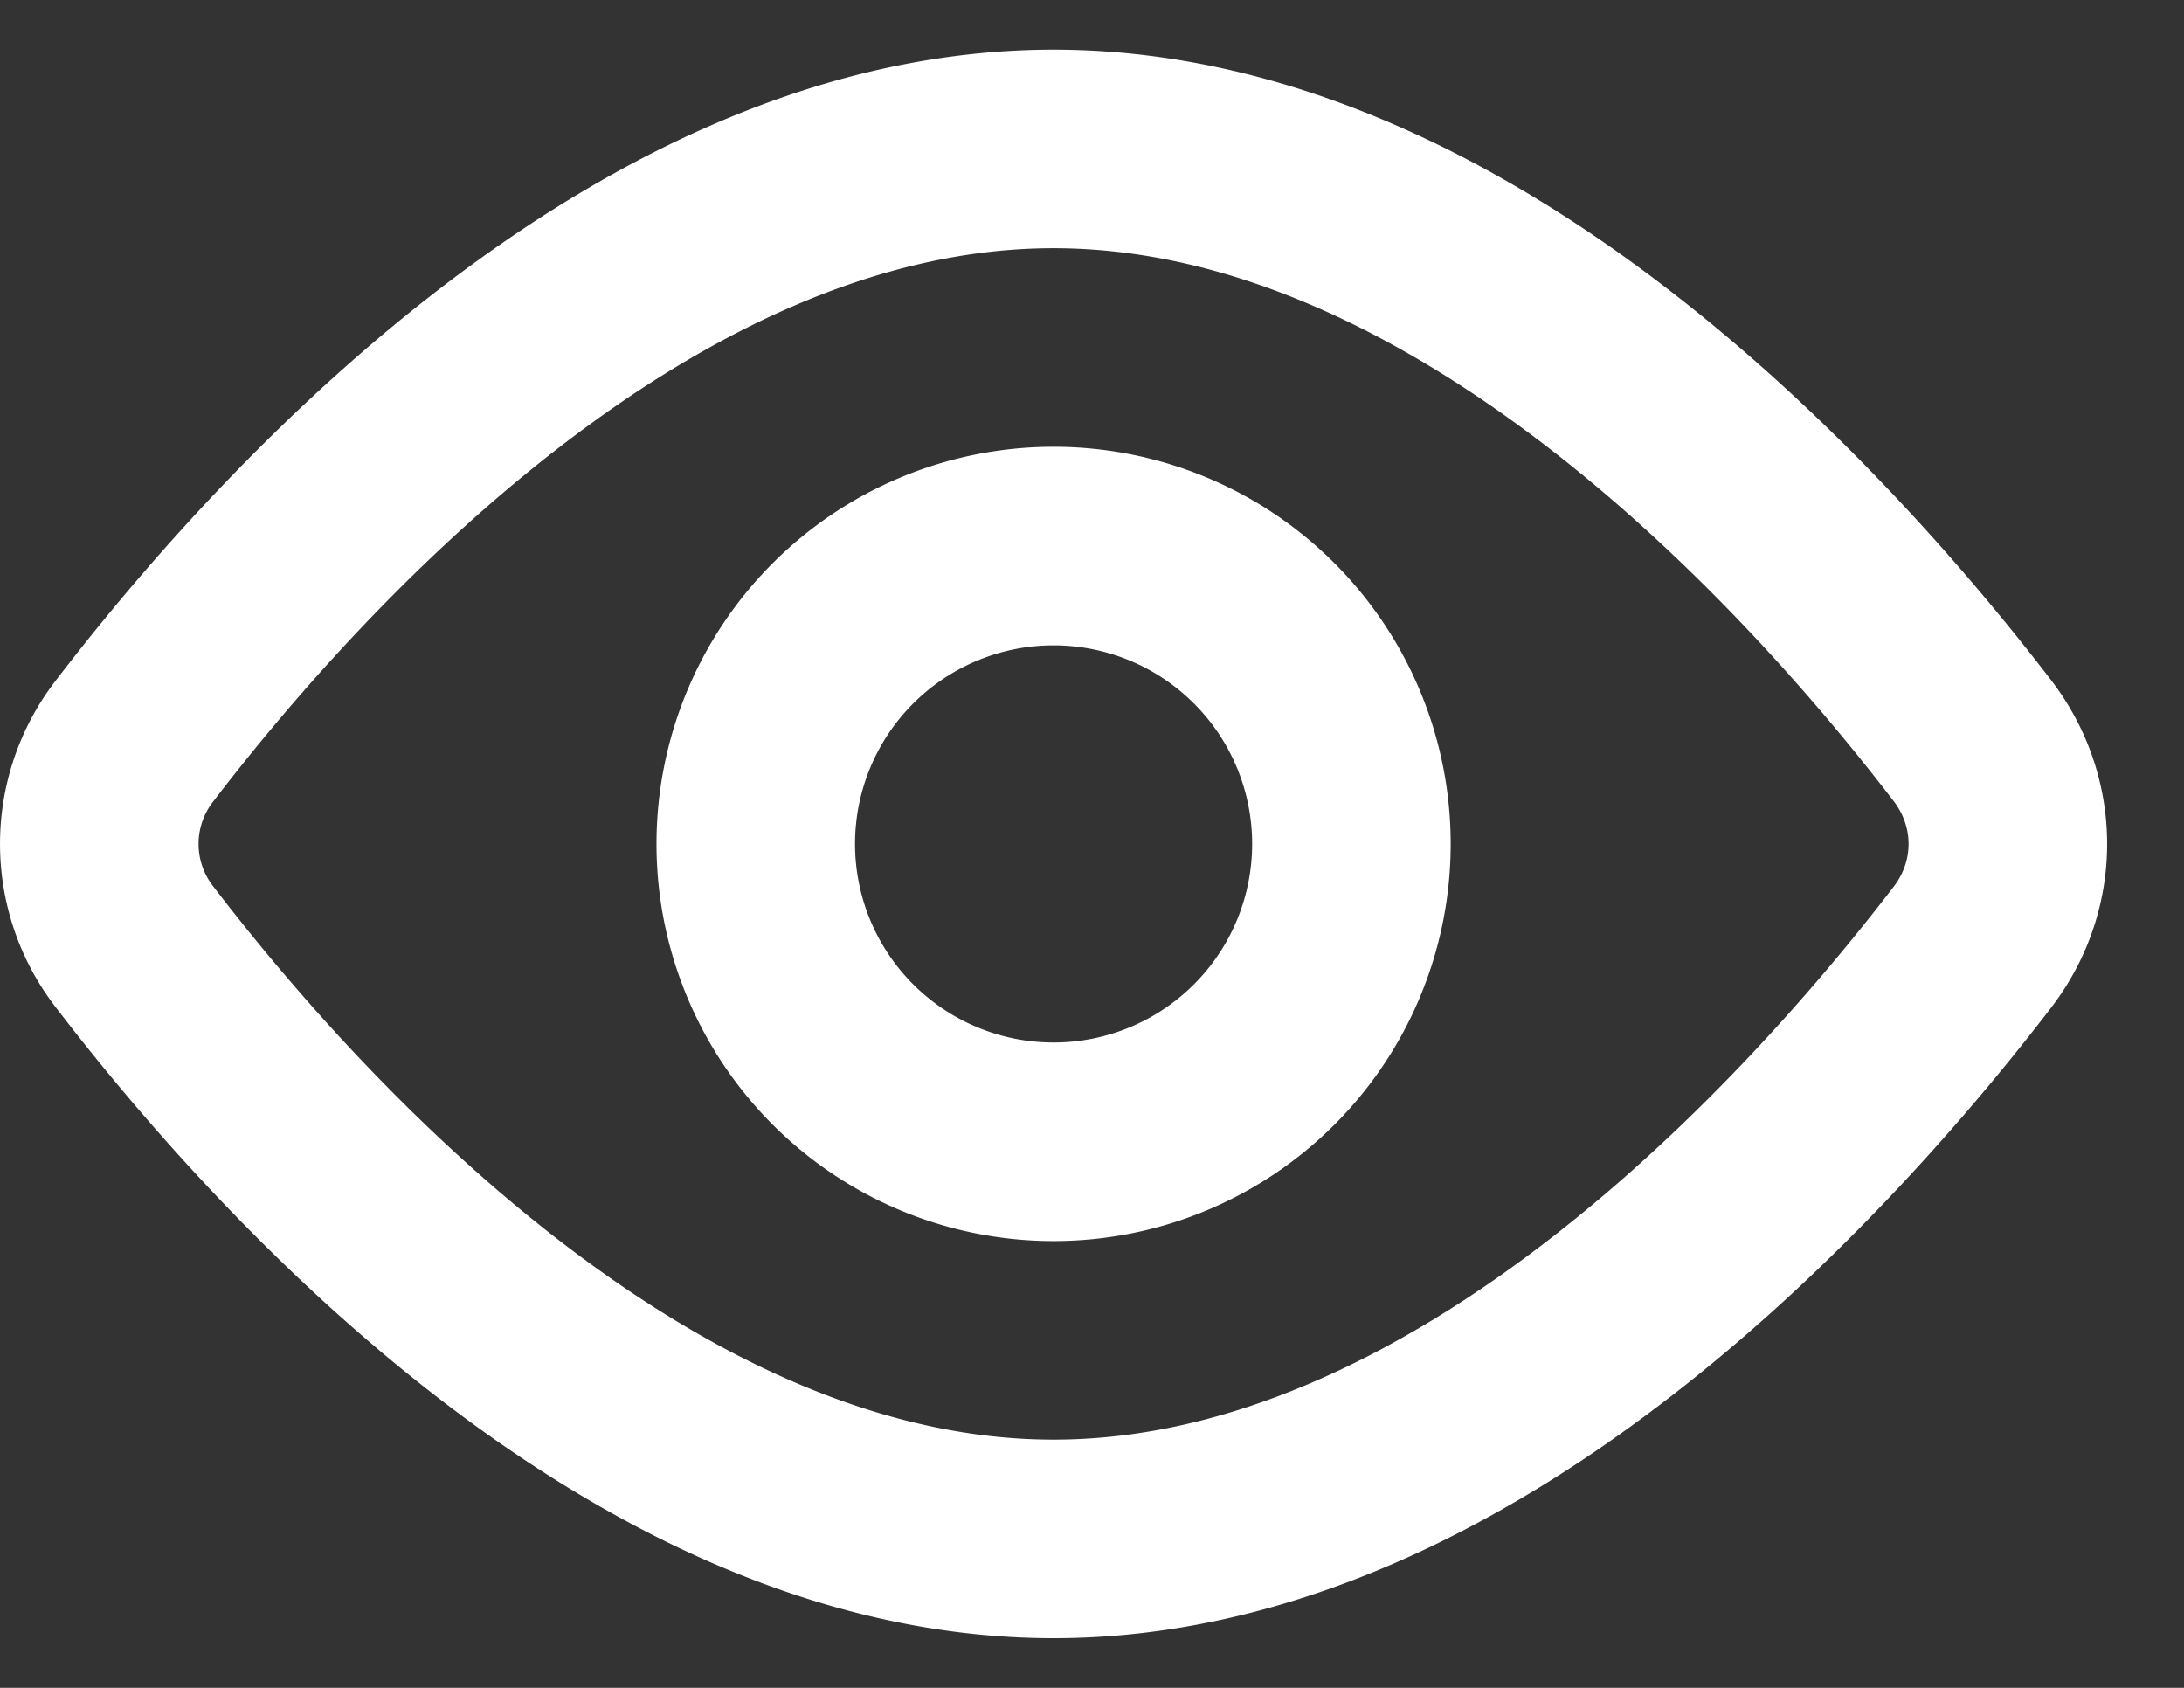 <svg width="22" height="17" fill="none" xmlns="http://www.w3.org/2000/svg"><rect width="100%" height="100%" fill="#333333" stroke="none"/><path d="M19.87 7.462c.474.62.474 1.457 0 2.076-1.493 1.949-5.075 5.962-9.257 5.962-4.182 0-7.764-4.013-9.257-5.962a1.692 1.692 0 0 1 0-2.076C2.849 5.513 6.43 1.5 10.613 1.5c4.182 0 7.764 4.013 9.257 5.962v0Z" stroke="#fff" stroke-width="2" stroke-linecap="round" stroke-linejoin="round"/><path d="M10.613 11.5a3 3 0 1 0 0-6 3 3 0 0 0 0 6Z" stroke="#fff" stroke-width="2" stroke-linecap="round" stroke-linejoin="round"/></svg>